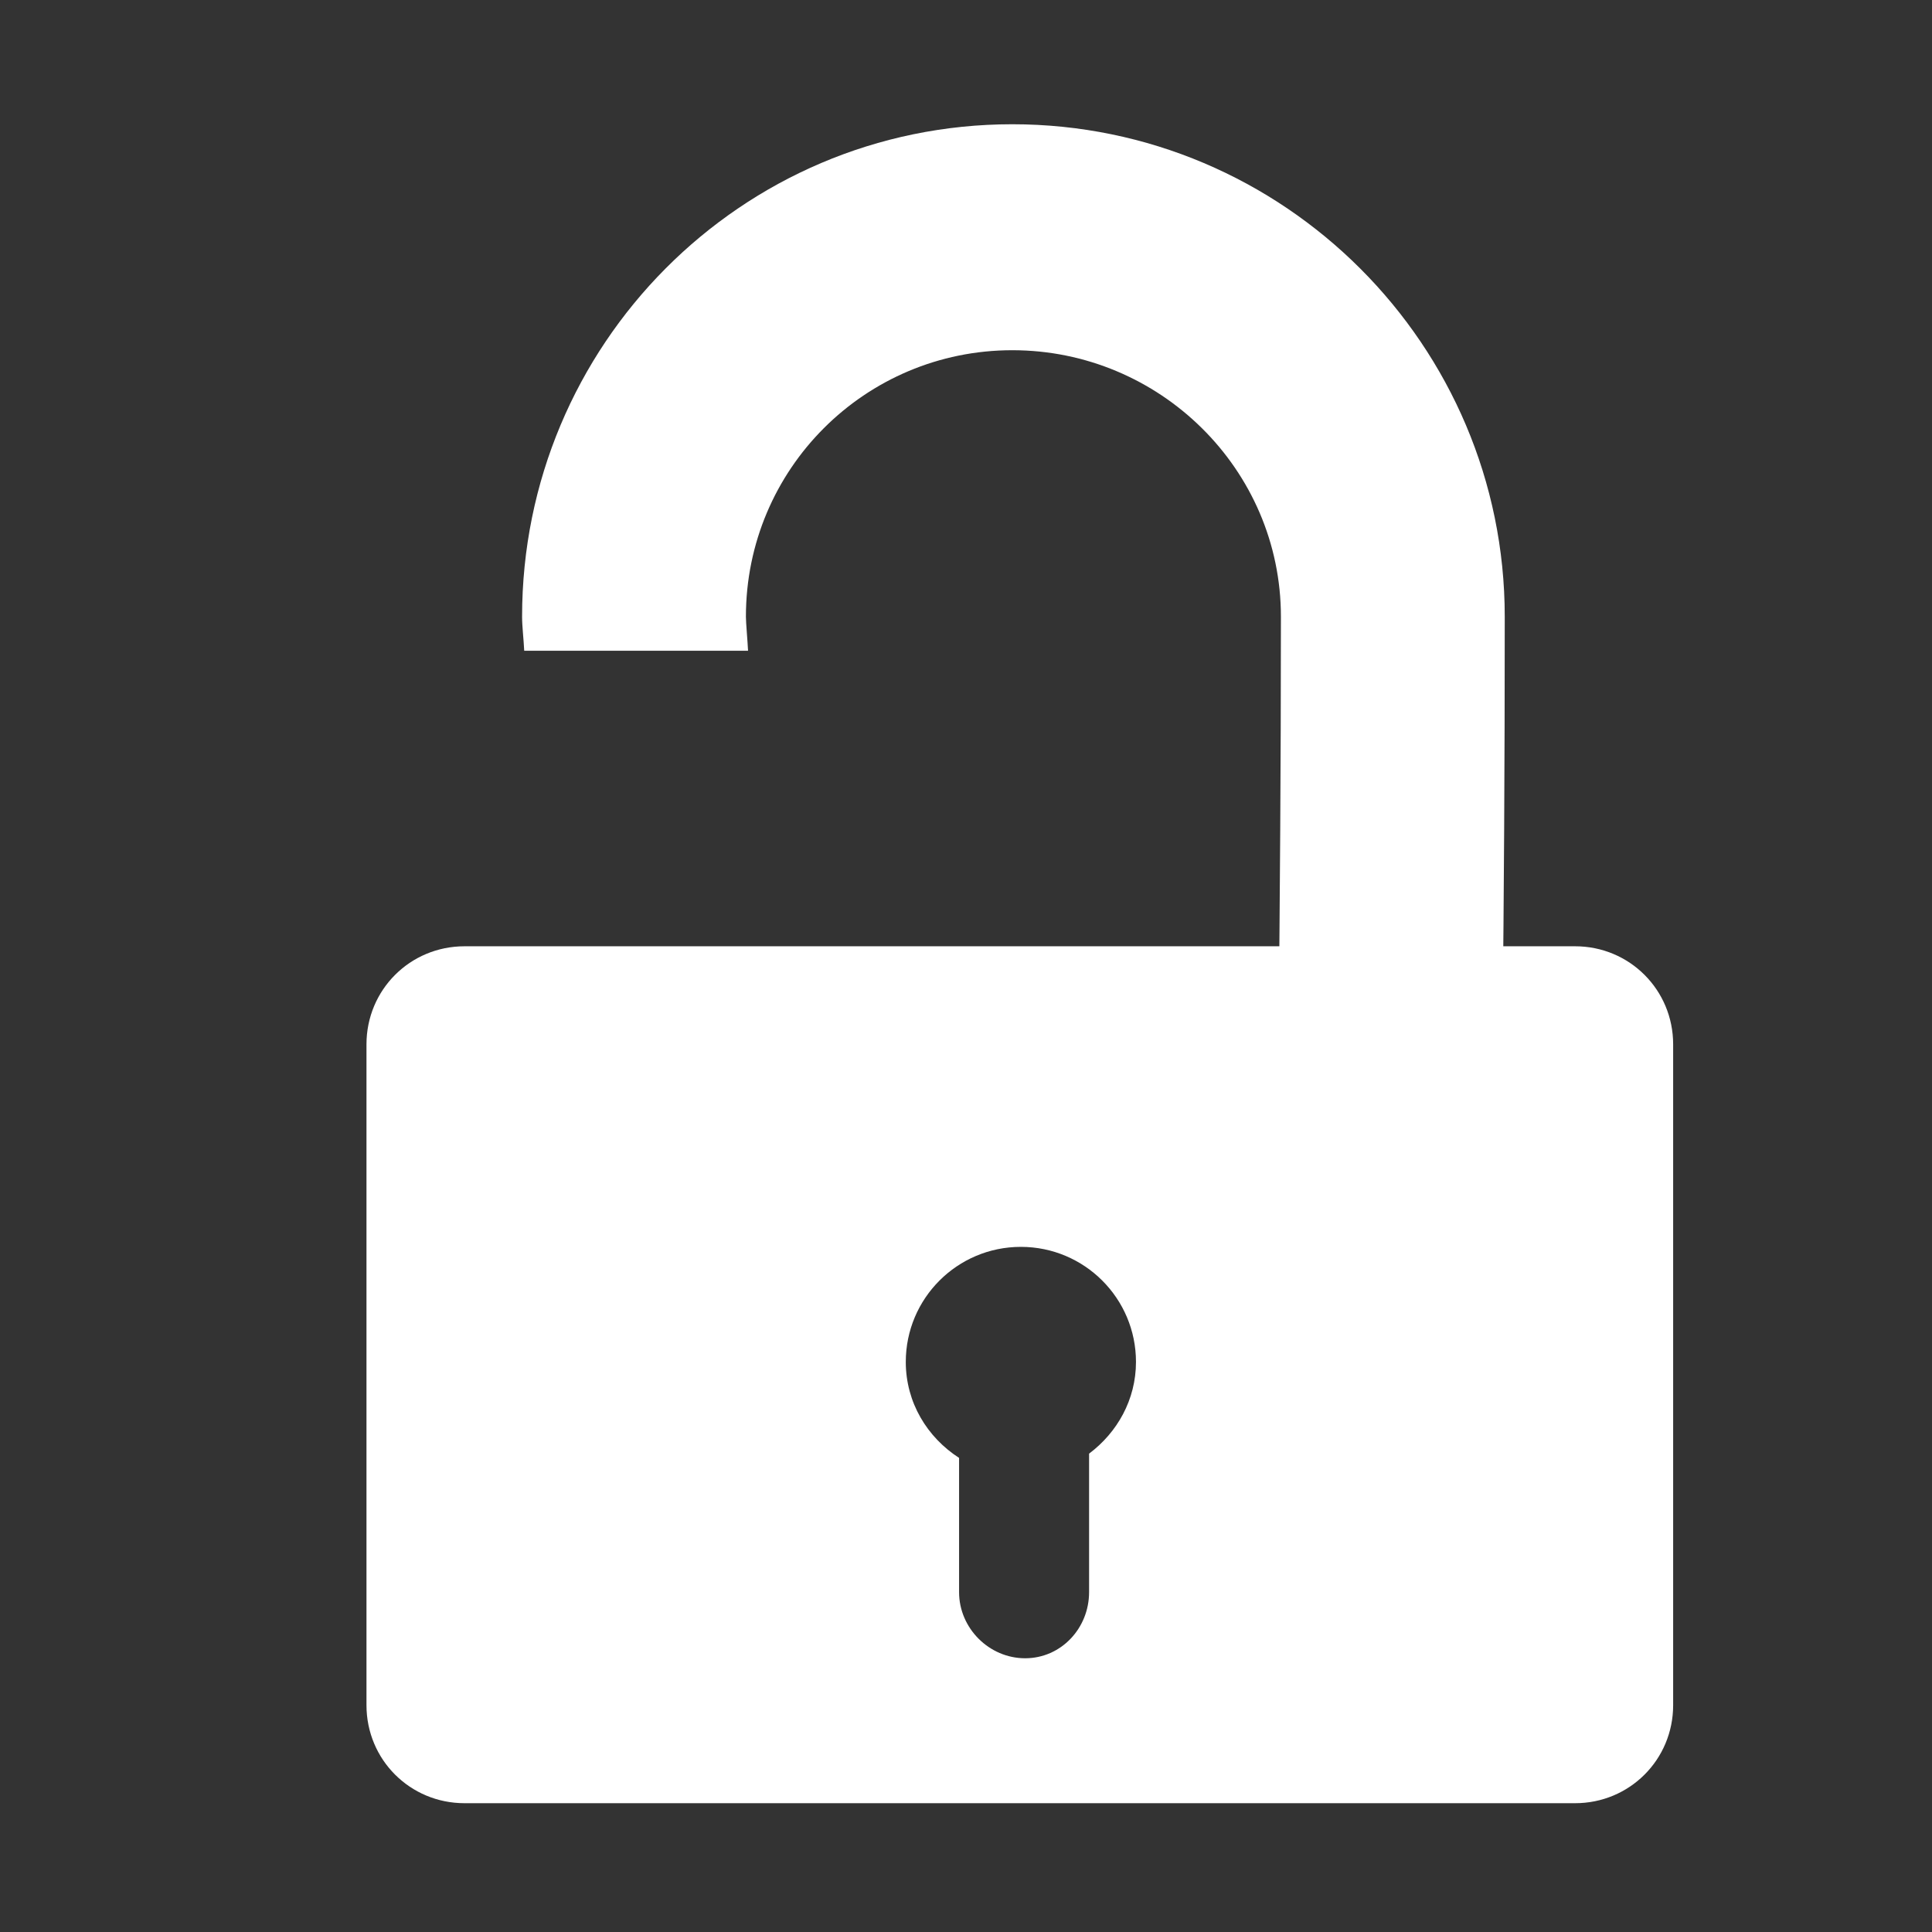 <?xml version="1.0" encoding="UTF-8" standalone="no"?>
<!-- Created with Inkscape (http://www.inkscape.org/) -->
<svg
   xmlns:svg="http://www.w3.org/2000/svg"
   xmlns="http://www.w3.org/2000/svg"
   version="1.0"
   width="100%"
   height="100%"
   viewBox="0 0 48 48"
   id="_board00"
   style="display:inline">
  <rect x="0" y="0" width="48" height="48" fill="#333333" stroke="none"/>
  <defs
     id="defs2385" />
  <path
     d="M 11.541,23.51 C 10.187,23.51 9.105,24.593 9.105,25.947 L 9.105,42.364 C 9.105,43.718 10.187,44.8 11.541,44.8 L 39.133,44.8 C 40.486,44.8 41.569,43.718 41.569,42.364 L 41.569,25.947 C 41.569,24.593 40.486,23.51 39.133,23.51 L 11.541,23.51 z M 25.363,30.978 C 26.943,30.978 28.223,32.258 28.223,33.837 C 28.223,34.775 27.756,35.593 27.058,36.115 L 27.058,39.557 C 27.058,40.452 26.364,41.199 25.469,41.199 C 24.574,41.199 23.828,40.452 23.828,39.557 L 23.828,36.221 C 23.038,35.711 22.504,34.846 22.504,33.837 C 22.504,32.258 23.784,30.978 25.363,30.978 z"
     id="rect2387"
     style="opacity:1;fill:#ffffff;fill-opacity:1;fill-rule:nonzero;stroke:none;stroke-width:15;stroke-linecap:butt;stroke-linejoin:miter;marker:none;marker-start:none;marker-mid:none;marker-end:none;stroke-miterlimit:4;stroke-dasharray:none;stroke-dashoffset:0;stroke-opacity:0.784;visibility:visible;display:inline;overflow:visible;enable-background:accumulate" />
  <path
     d="M 25.151,3.087 C 18.407,3.087 12.971,8.576 12.971,15.321 C 12.971,15.562 13.01,15.877 13.024,16.168 L 18.585,16.168 C 18.574,15.923 18.532,15.477 18.532,15.321 C 18.532,11.659 21.49,8.701 25.151,8.701 C 28.813,8.701 31.824,11.659 31.824,15.321 C 31.824,19.223 31.796,22.24 31.771,25.277 L 37.332,25.277 C 37.364,22.316 37.385,19.063 37.385,15.321 C 37.385,8.576 31.896,3.087 25.151,3.087 z"
     id="path3164"
     style="opacity:1;fill:#ffffff;fill-opacity:1;fill-rule:nonzero;stroke:none;stroke-width:15;stroke-linecap:butt;stroke-linejoin:miter;marker:none;marker-start:none;marker-mid:none;marker-end:none;stroke-miterlimit:4;stroke-dasharray:none;stroke-dashoffset:0;stroke-opacity:0.784;visibility:visible;display:inline;overflow:visible;enable-background:accumulate" />
</svg>
